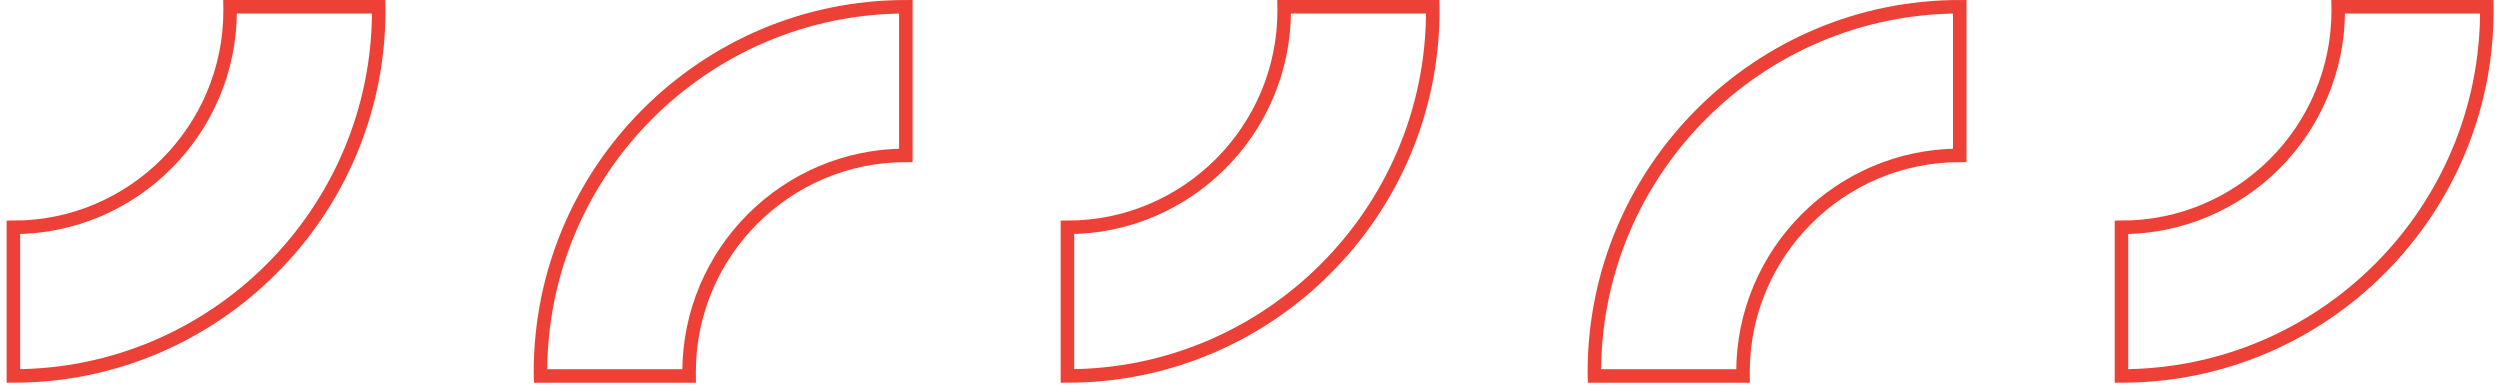 <?xml version="1.0" encoding="UTF-8"?>
<svg width="370px" height="57px" viewBox="0 0 370 57" version="1.1" xmlns="http://www.w3.org/2000/svg" xmlns:xlink="http://www.w3.org/1999/xlink">
    <title>Group 2</title>
    <g id="COMPONENTS" stroke="none" stroke-width="1" fill="none" fill-rule="evenodd">
        <g id="SECTIONS/-Mobile/-Centrala-Gallery" transform="translate(-22, 1)" stroke="#ED4036" stroke-width="2">
            <g id="Group-2" transform="translate(23.979, -0)">
                <path d="M78.01,54.073 C78.01,24.258 102.268,0 132.084,0 L132.084,21.995 C114.395,21.995 100.005,36.385 100.005,54.073 C100.005,54.262 100.008,54.454 100.01,54.643 L78.016,54.643 C78.01,54.454 78.01,54.262 78.01,54.073" id="Fill-7"></path>
                <path d="M210.073,0.569 C210.073,30.385 185.816,54.642 156,54.642 L156,32.648 C173.688,32.648 188.079,18.258 188.079,0.569 C188.079,0.38 188.076,0.189 188.073,0 L210.068,0 C210.073,0.189 210.073,0.38 210.073,0.569" id="Fill-11"></path>
                <path d="M366.073,0.569 C366.073,30.385 341.816,54.642 312,54.642 L312,32.648 C329.688,32.648 344.079,18.258 344.079,0.569 C344.079,0.38 344.076,0.189 344.073,0 L366.068,0 C366.073,0.189 366.073,0.38 366.073,0.569" id="Fill-11-Copy-6"></path>
                <path d="M54.073,0.569 C54.073,30.385 29.816,54.642 0,54.642 L0,32.648 C17.688,32.648 32.079,18.258 32.079,0.569 C32.079,0.38 32.076,0.189 32.073,0 L54.068,0 C54.073,0.189 54.073,0.38 54.073,0.569" id="Fill-11-Copy-7"></path>
                <path d="M233.989,54.073 C233.989,24.258 258.247,0 288.063,0 L288.063,21.995 C270.374,21.995 255.984,36.385 255.984,54.073 C255.984,54.262 255.987,54.454 255.989,54.643 L233.995,54.643 C233.989,54.454 233.989,54.262 233.989,54.073" id="Fill-15"></path>
            </g>
        </g>
    </g>
</svg>
